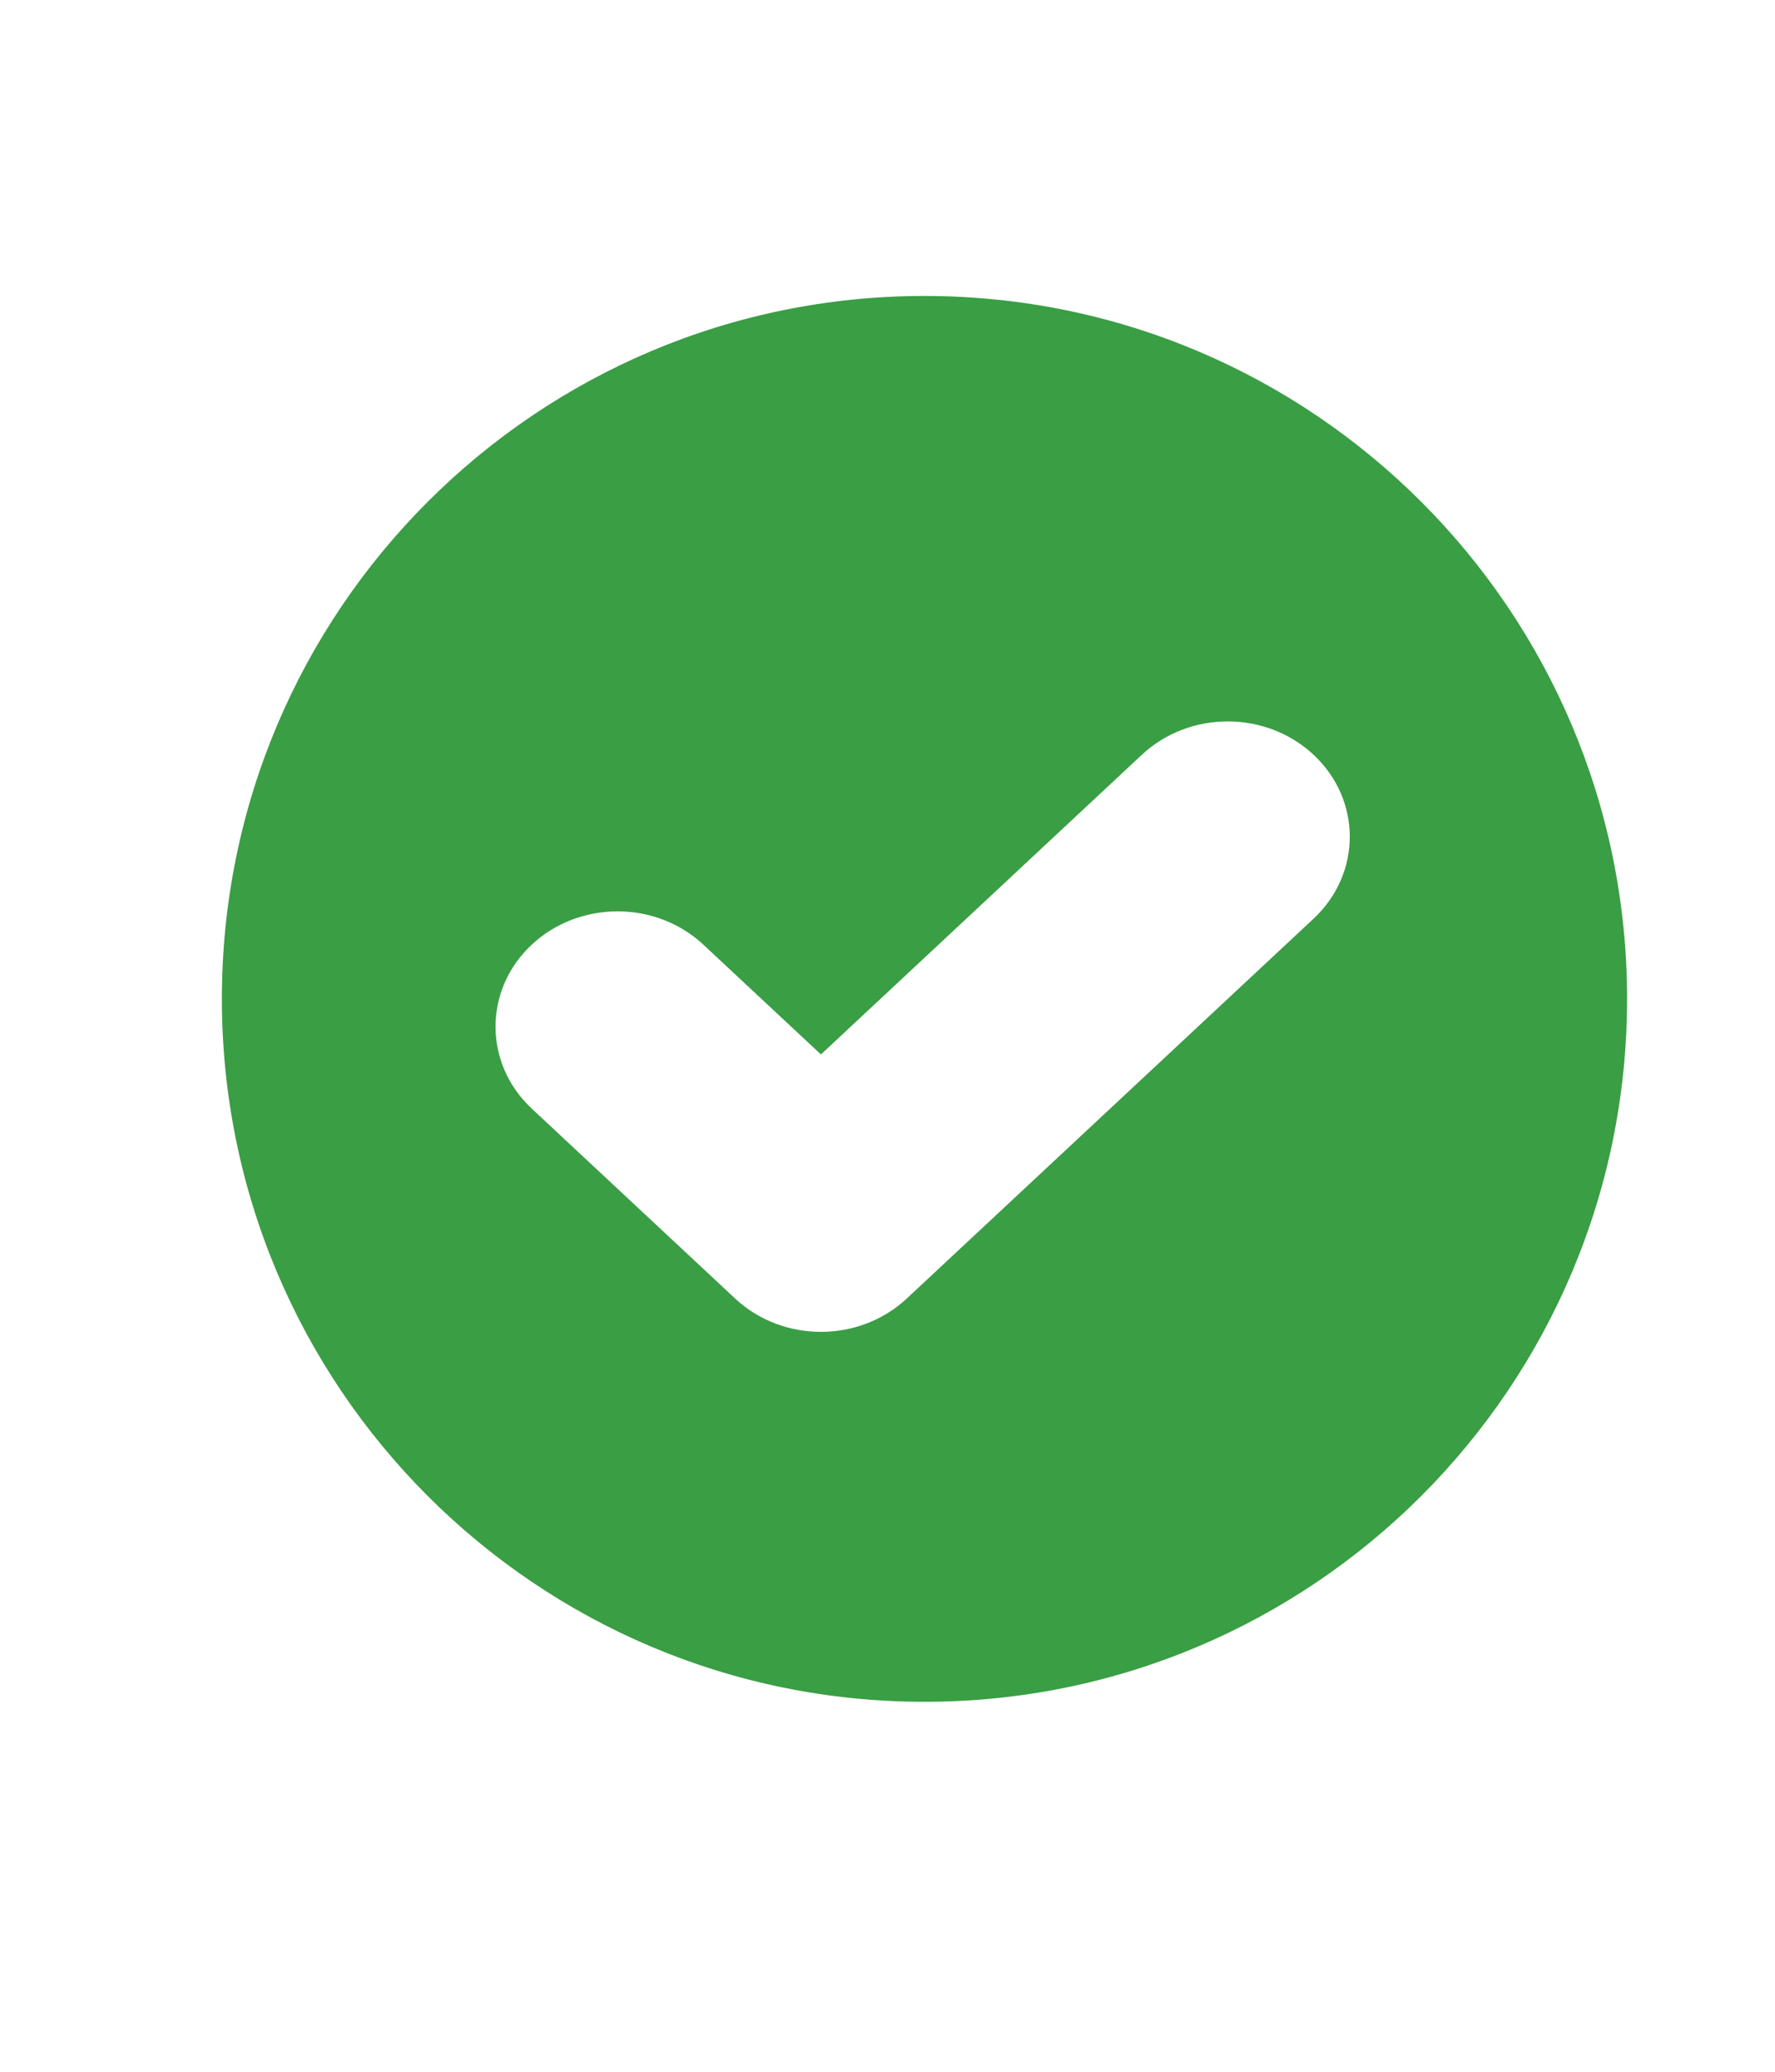 <svg width="24" height="28" viewBox="0 0 24 28" fill="none" xmlns="http://www.w3.org/2000/svg">
<path fill-rule="evenodd" clip-rule="evenodd" d="M12.5 23C17.747 23 22 18.747 22 13.5C22 8.253 17.747 4 12.5 4C7.253 4 3 8.253 3 13.5C3 18.747 7.253 23 12.5 23ZM15.44 10.2C16.083 9.6 17.117 9.6 17.76 10.2C18.414 10.81 18.414 11.807 17.76 12.417L12.26 17.55C11.617 18.15 10.583 18.15 9.94 17.55L7.19 14.983C6.537 14.374 6.537 13.376 7.19 12.767C7.833 12.167 8.867 12.167 9.51 12.767L11.1 14.251L15.44 10.2Z" fill="#3A9E44"/>
</svg>
